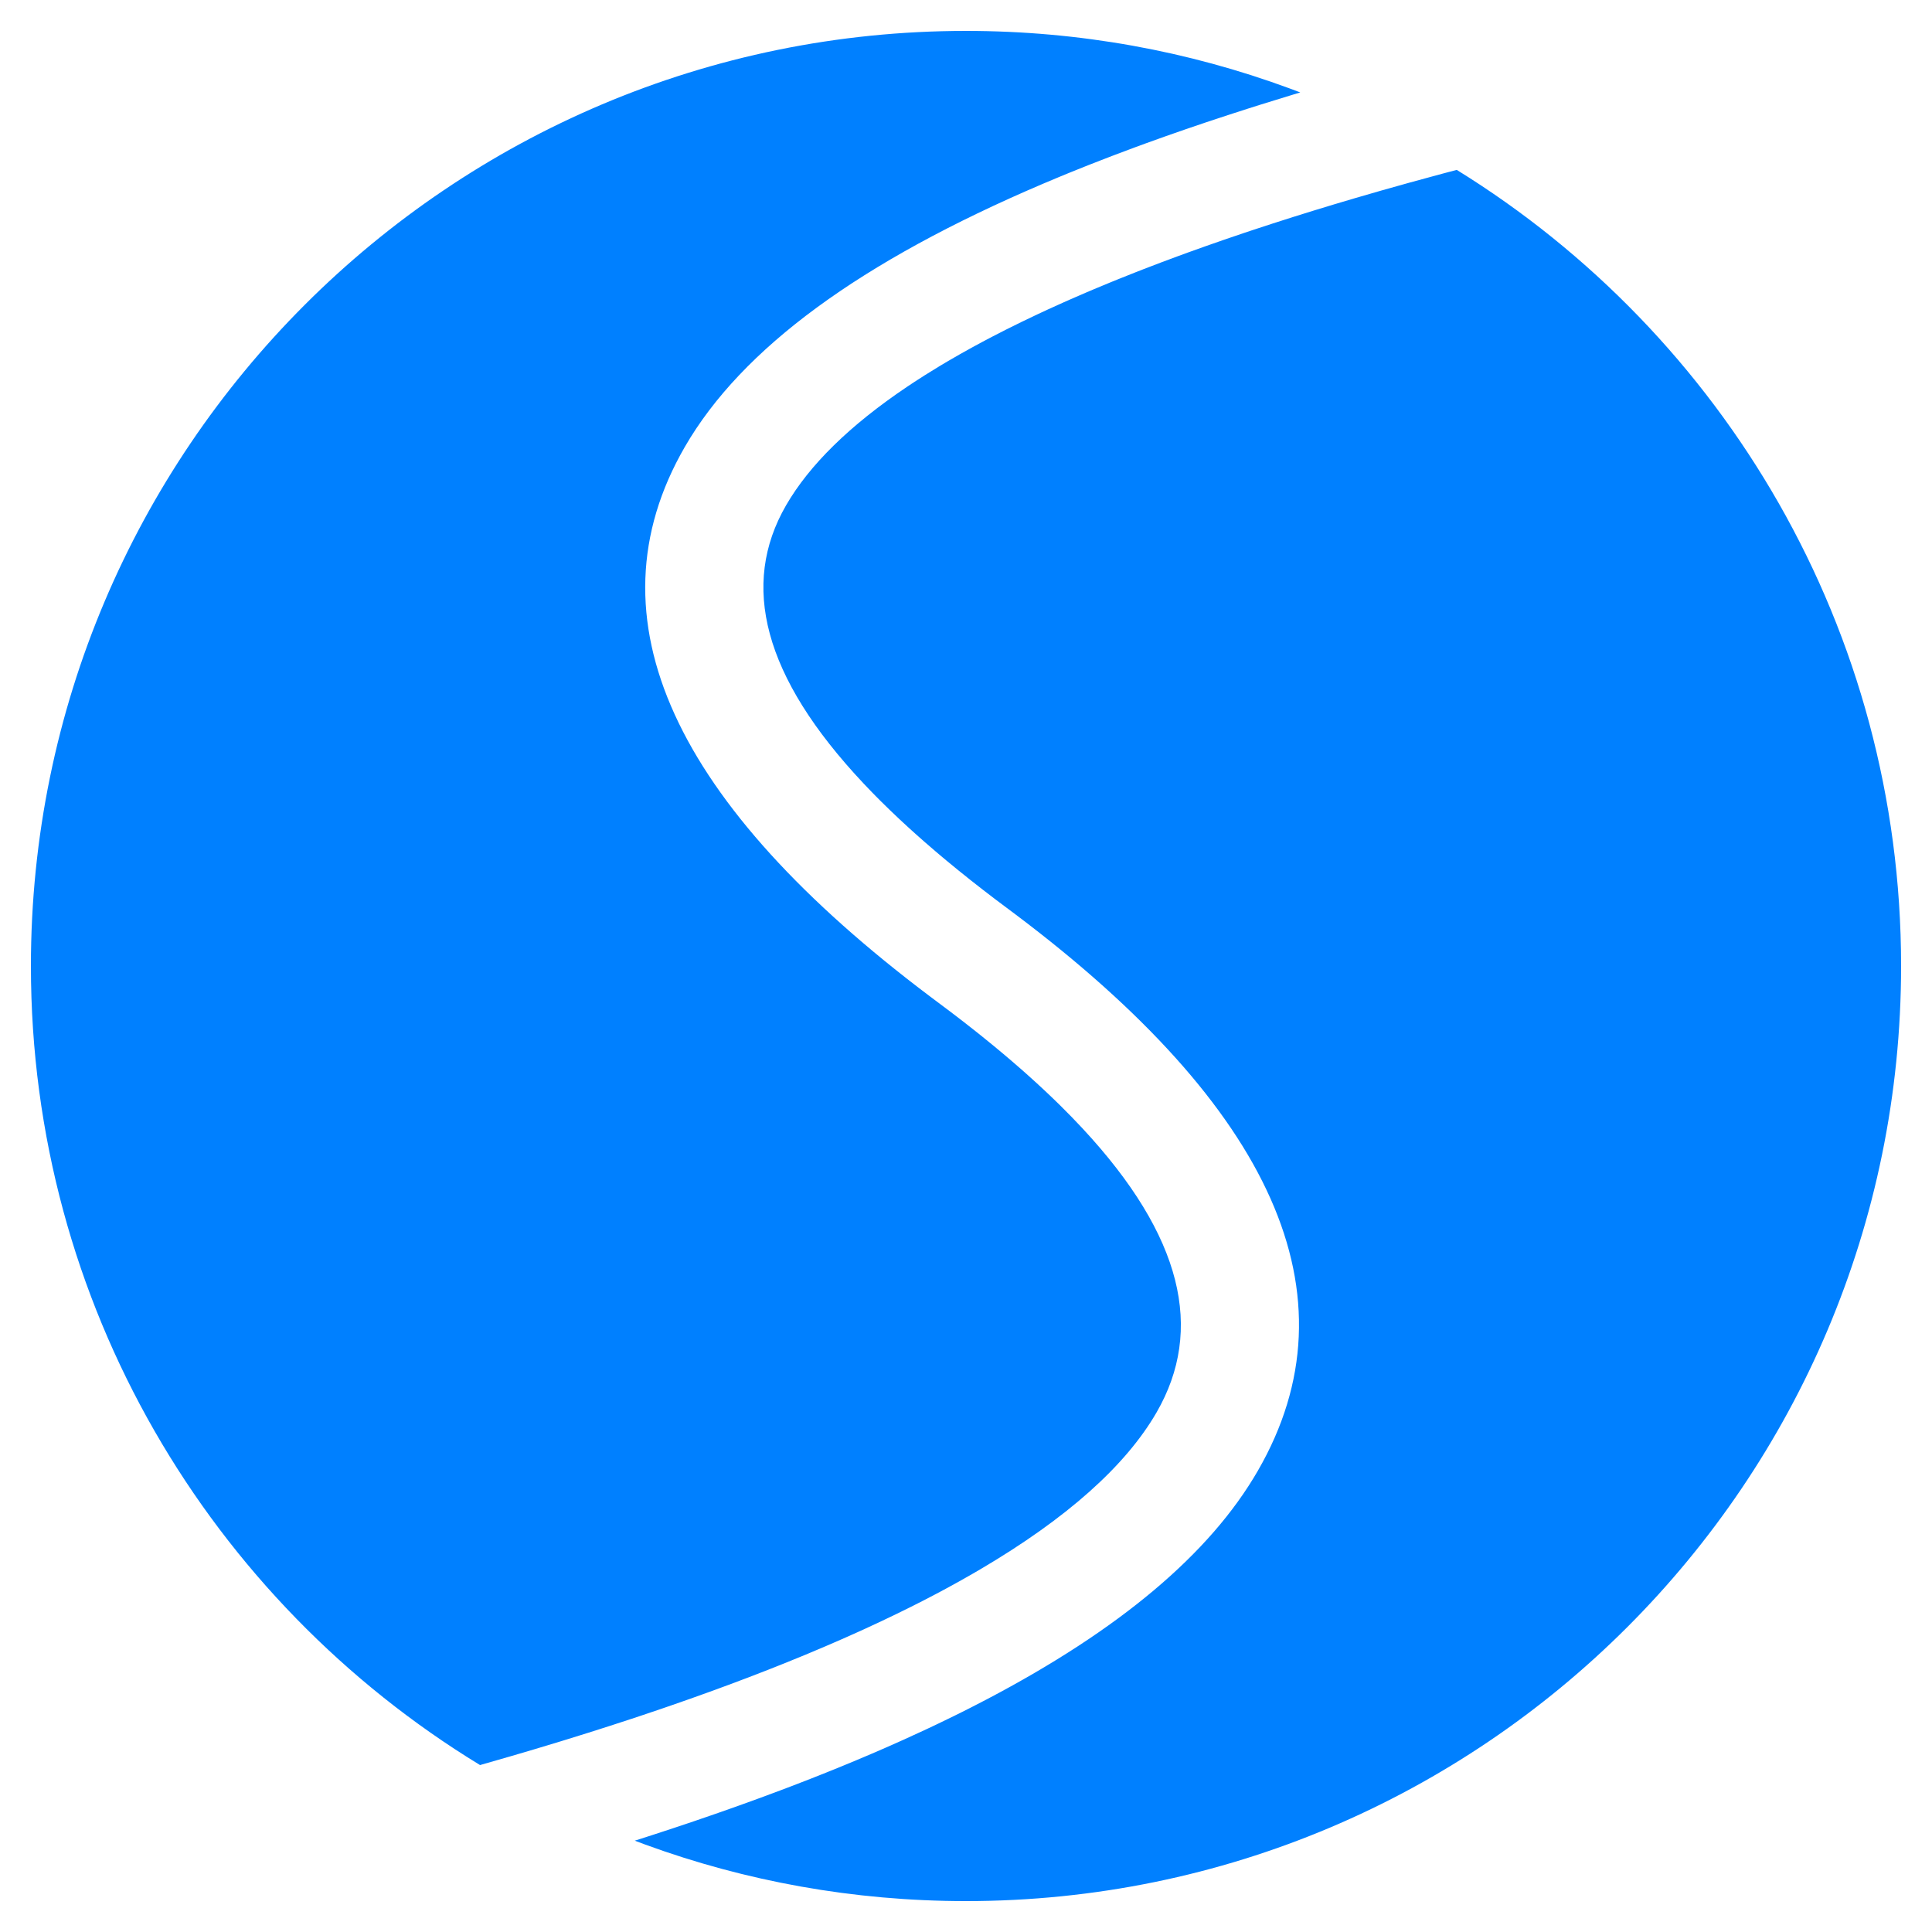 <?xml version="1.0" encoding="UTF-8"?>
<!DOCTYPE svg PUBLIC "-//W3C//DTD SVG 1.1//EN" "http://www.w3.org/Graphics/SVG/1.1/DTD/svg11.dtd">
<!-- Creator: CorelDRAW -->
<svg xmlns="http://www.w3.org/2000/svg" xml:space="preserve" width="42.333mm" height="42.333mm" version="1.1" style="shape-rendering:geometricPrecision; text-rendering:geometricPrecision; image-rendering:optimizeQuality; fill-rule:evenodd; clip-rule:evenodd"
viewBox="0 0 4233.32 4233.32"
 xmlns:xlink="http://www.w3.org/1999/xlink"
 xmlns:xodm="http://www.corel.com/coreldraw/odm/2003">
 <defs>
  <style type="text/css">
   <![CDATA[
    .fil0 {fill:#0080FF;fill-rule:nonzero}
   ]]>
  </style>
 </defs>
 <g id="Camada_x0020_1">
  <path class="fil0" d="M3191.93 372.22c584.29,360.93 973.66,1007.21 973.66,1744.43 0,1131.6 -917.34,2048.94 -2048.94,2048.94 -246.76,0 -483.34,-43.64 -702.37,-123.65l-23.39 -8.72 38.1 -12.23 48.98 -16.07 24.16 -8.07 0 0 23.95 -8.11 47.25 -16.27 46.39 -16.38 45.52 -16.5 44.66 -16.6 22 -8.33 43.37 -16.77c45.78,-17.95 90.09,-36.09 132.94,-54.42l31.85 -13.78 39.04 -17.34c17.16,-7.72 34.06,-15.49 50.71,-23.29l24.78 -11.73 36.45 -17.69 17.91 -8.88 0 0 17.69 -8.93 34.72 -17.92c291.5,-152.92 489.57,-319.02 594.72,-501.15 222.79,-385.89 28.21,-798.28 -530.36,-1218.7l-45.46 -34.07 -27.61 -21.19 -26.81 -21 -26.01 -20.86 -25.21 -20.69 -12.31 -10.29 0 0 -12.1 -10.25 -23.63 -20.37 -17.19 -15.19 0 0 -16.76 -15.09 -21.65 -19.99 -20.87 -19.83 -20.09 -19.67 -9.75 -9.78 0 0 -9.56 -9.74 -18.53 -19.37c-220.8,-234.73 -270.11,-435.67 -169.88,-609.31 51.03,-88.36 139.48,-175.24 265.22,-259.87l15.26 -10.14 24.04 -15.46c10.88,-6.87 22,-13.72 33.36,-20.55l17.25 -10.23 26.54 -15.31 27.39 -15.26 21.09 -11.39 0 0 21.56 -11.38 29.47 -15.11c22.42,-11.3 45.55,-22.57 69.38,-33.77l24.07 -11.2 32.82 -14.85 16.72 -7.41 34.07 -14.77 17.34 -7.36 35.32 -14.66 17.98 -7.31 36.57 -14.57 18.59 -7.26 37.83 -14.47 38.65 -14.39 19.63 -7.18 39.91 -14.27 40.74 -14.22 41.56 -14.15 21.11 -7.04 42.82 -14.02 43.64 -13.95 44.48 -13.87 45.32 -13.79 46.15 -13.71 58.84 -17.04 60.15 -16.89 73.89 -20.11 30.87 -8.19zm-1075.28 -304.49c249.18,0 487.96,44.48 708.84,125.93l23.6 8.87 -14.96 4.52 -72.97 22.5 -23.9 7.56 -47.15 15.2 -46.29 15.32 -45.43 15.44 -44.57 15.56 -43.71 15.68 -21.54 7.89 -52.89 19.85 -51.56 20.05 -40.28 16.18 -19.81 8.13 -38.99 16.37c-398.49,169.82 -659.64,360.23 -784.54,576.54 -217.97,377.54 -20.27,784.52 538.38,1204.83l45.44 34.08 27.61 21.19 26.79 21.04 13.1 10.46 25.59 20.81 18.66 15.51 0 0 18.22 15.43 23.58 20.43 11.5 10.18 22.38 20.22c12.22,11.18 24.08,22.31 35.57,33.37l16.96 16.53 24.41 24.62 23.21 24.4c219.86,236.36 266.85,441.32 162.38,622.27 -67.61,117.11 -196.68,232.37 -386.92,344.27l-17.47 10.16 -28.3 16.04 -29.15 15.98c-16.42,8.87 -33.24,17.71 -50.44,26.54l-26.1 13.21 -32.1 15.81 -32.94 15.76 -33.77 15.7 -17.21 7.83 -35.04 15.62 -35.88 15.56 -36.72 15.51 -18.67 7.74 -37.98 15.41 -19.31 7.69 0 0 -19.52 7.67 -39.66 15.3 -40.5 15.24 -41.35 15.17 -42.18 15.11 -43.01 15.04 -21.83 7.51 -44.27 14.94 -22.46 7.44 -45.55 14.85 -46.36 14.77 -59.16 18.38 -60.45 18.26 -49.31 14.52 -68.82 19.8c-590.1,-359.66 -984.12,-1009.25 -984.12,-1750.87 0,-1131.58 917.34,-2048.92 2048.92,-2048.92z"/>
 </g>
</svg>

